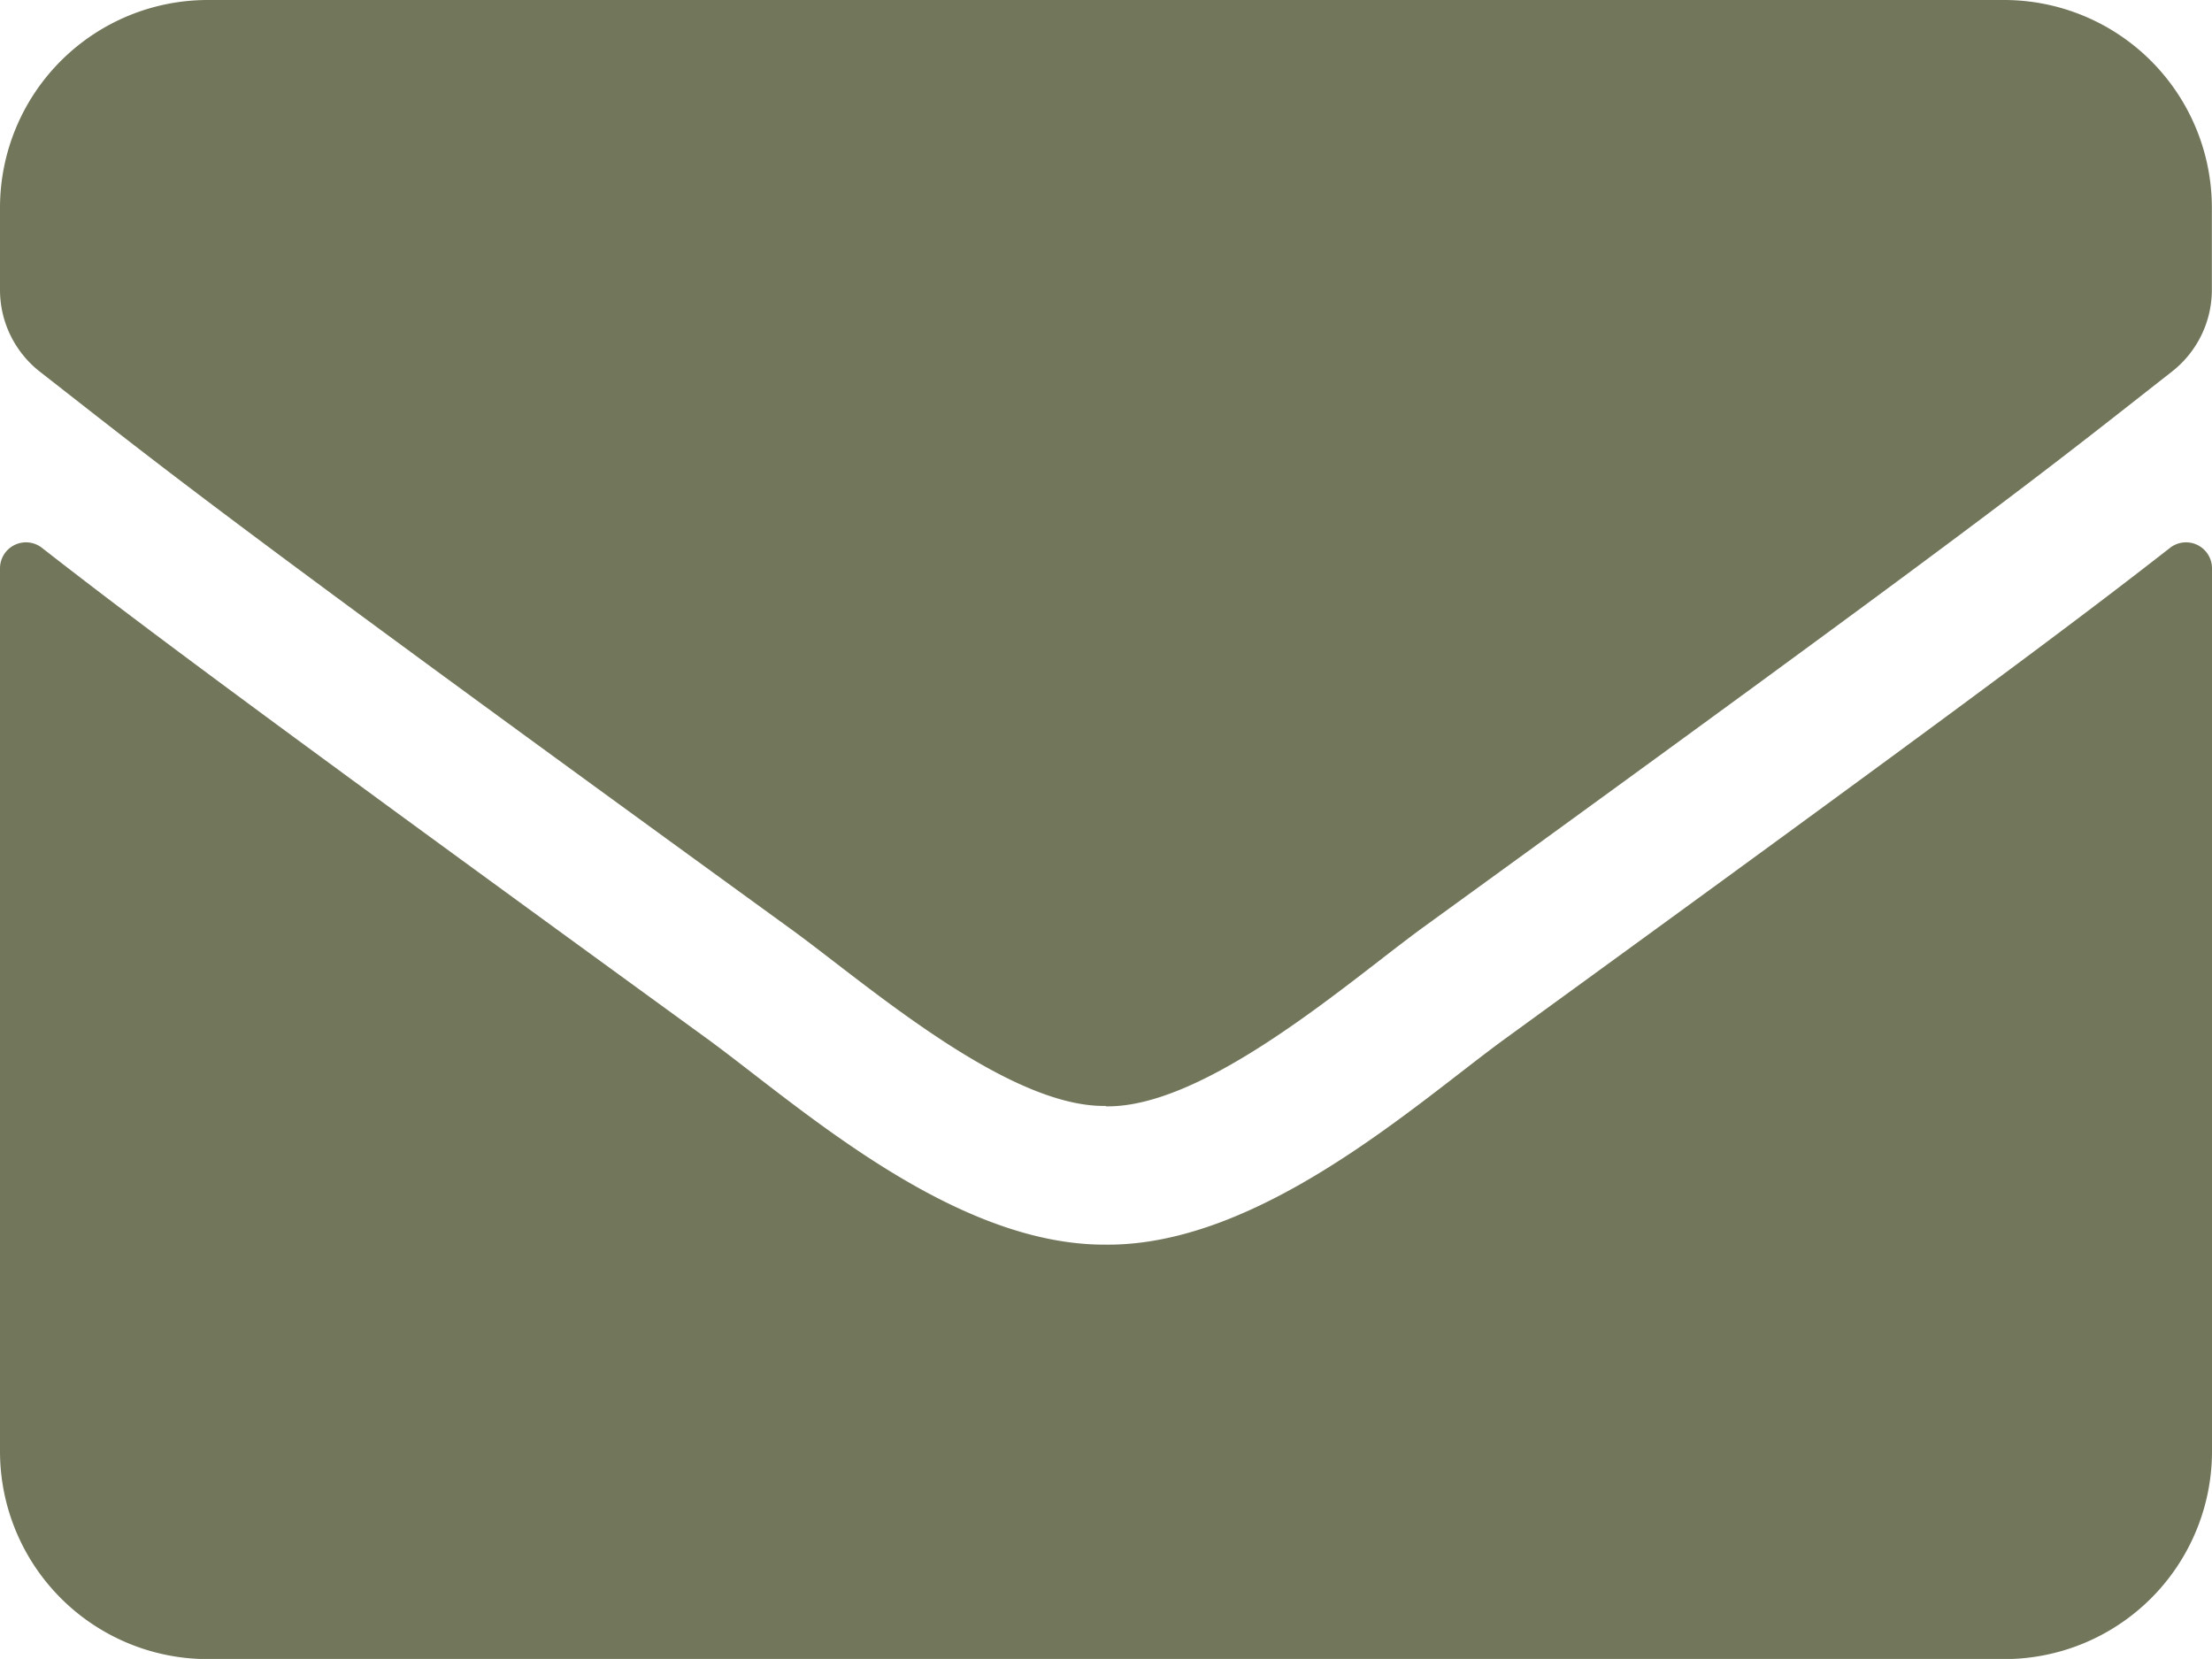 <svg xmlns="http://www.w3.org/2000/svg" width="17.031" height="12.773" viewBox="0 0 17.031 12.773">
  <path id="envelope-solid" d="M16.708,68.218a.2.2,0,0,1,.323.156v6.8a1.6,1.6,0,0,1-1.6,1.6H1.6a1.6,1.6,0,0,1-1.6-1.6v-6.8a.2.2,0,0,1,.323-.156C1.068,68.8,2.056,69.535,5.448,72c.7.512,1.886,1.59,3.067,1.583,1.187.01,2.395-1.091,3.07-1.583C14.978,69.535,15.963,68.8,16.708,68.218Zm-8.193,4.3c.772.013,1.883-.971,2.441-1.377,4.414-3.2,4.75-3.483,5.768-4.281a.8.8,0,0,0,.306-.629V65.6a1.6,1.6,0,0,0-1.6-1.6H1.6A1.6,1.6,0,0,0,0,65.6v.632a.8.8,0,0,0,.306.629c1.018.795,1.354,1.078,5.768,4.281C6.633,71.544,7.744,72.529,8.515,72.515Z" transform="translate(0 -64)" fill="#72775b"/>
</svg>
